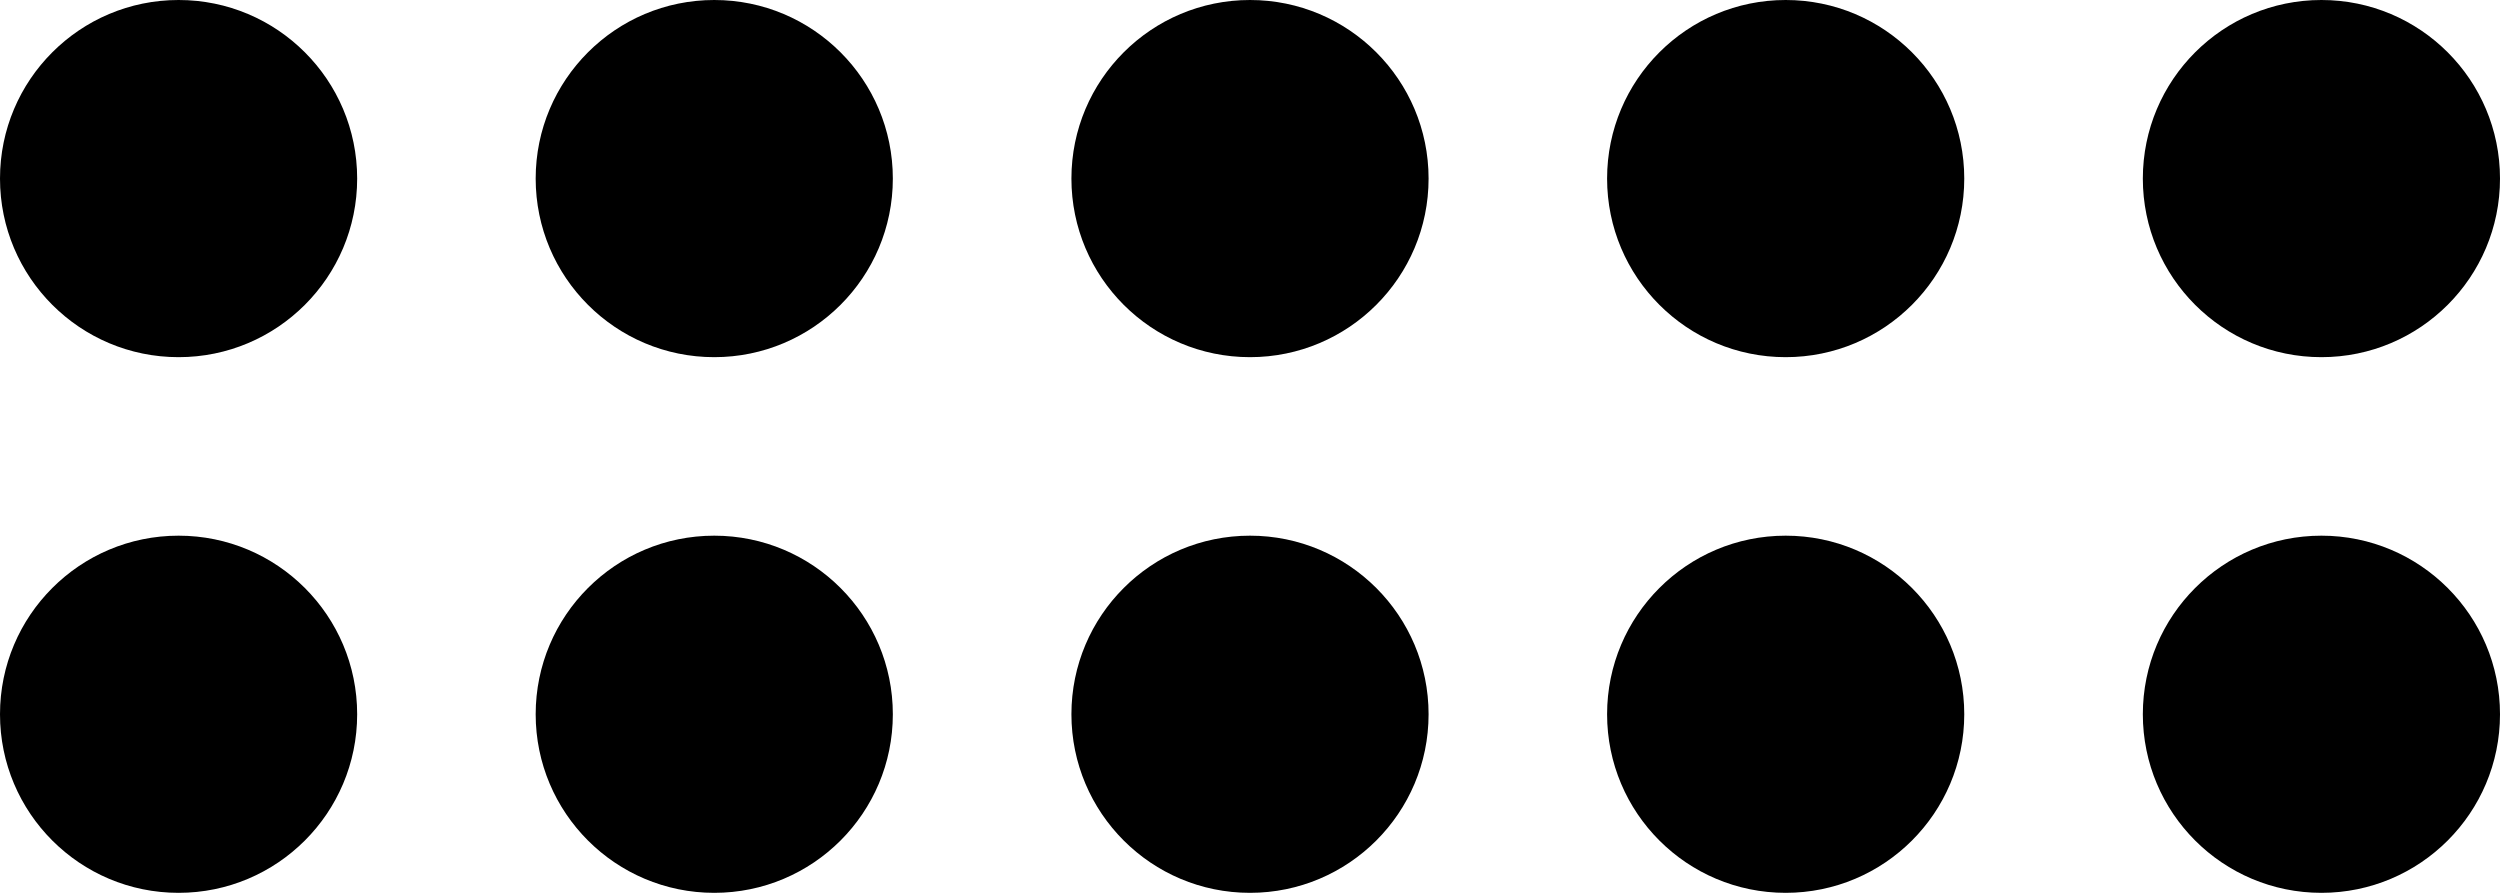 <?xml version="1.0" encoding="UTF-8" standalone="no"?>
<svg
   xmlns:dc="http://purl.org/dc/elements/1.1/"
   xmlns:cc="http://creativecommons.org/ns#"
   xmlns:rdf="http://www.w3.org/1999/02/22-rdf-syntax-ns#"
   xmlns:svg="http://www.w3.org/2000/svg"
   xmlns="http://www.w3.org/2000/svg"
   xmlns:sodipodi="http://sodipodi.sourceforge.net/DTD/sodipodi-0.dtd"
   xmlns:inkscape="http://www.inkscape.org/namespaces/inkscape"
   width="37.042mm"
   height="13.229mm"
   viewBox="0 0 37.042 13.229"
   version="1.1"
   id="svg8"
   inkscape:version="1.0.2 (e86c870879, 2021-01-15)"
   sodipodi:docname="dot.svg">
  <defs
     id="defs2" />
  <sodipodi:namedview
     id="base"
     pagecolor="#ffffff"
     bordercolor="#666666"
     borderopacity="1.0"
     inkscape:pageopacity="0.0"
     inkscape:pageshadow="2"
     inkscape:zoom="3.959798"
     inkscape:cx="124.68777"
     inkscape:cy="62.601744"
     inkscape:document-units="mm"
     inkscape:current-layer="layer1"
     inkscape:document-rotation="0"
     showgrid="false"
     inkscape:window-width="1920"
     inkscape:window-height="1016"
     inkscape:window-x="0"
     inkscape:window-y="32"
     inkscape:window-maximized="1" />
  <g
     inkscape:label="图层 1"
     inkscape:groupmode="layer"
     id="layer1">
    <circle
       style="fill:#000000;fill-rule:evenodd;stroke-width:0.22"
       id="path10"
       cx="2.646"
       cy="2.646"
       r="2.646" />
    <circle
       style="fill:#000000;fill-rule:evenodd;stroke-width:0.22"
       id="circle14"
       cx="10.583"
       cy="2.646"
       r="2.646" />
    <circle
       style="fill:#000000;fill-rule:evenodd;stroke-width:0.22"
       id="circle16"
       cx="18.521"
       cy="2.646"
       r="2.646" />
    <circle
       style="fill:#000000;fill-rule:evenodd;stroke-width:0.22"
       id="circle18"
       cx="26.458"
       cy="2.646"
       r="2.646" />
    <circle
       style="fill:#000000;fill-rule:evenodd;stroke-width:0.22"
       id="circle20"
       cx="34.396"
       cy="2.646"
       r="2.646" />
    <circle
       style="fill:#000000;fill-rule:evenodd;stroke-width:0.22"
       id="circle24"
       cx="2.646"
       cy="10.583"
       r="2.646" />
    <circle
       style="fill:#000000;fill-rule:evenodd;stroke-width:0.22"
       id="circle26"
       cx="10.583"
       cy="10.583"
       r="2.646" />
    <circle
       style="fill:#000000;fill-rule:evenodd;stroke-width:0.22"
       id="circle28"
       cx="18.521"
       cy="10.583"
       r="2.646" />
    <circle
       style="fill:#000000;fill-rule:evenodd;stroke-width:0.22"
       id="circle30"
       cx="26.458"
       cy="10.583"
       r="2.646" />
    <circle
       style="fill:#000000;fill-rule:evenodd;stroke-width:0.22"
       id="circle32"
       cx="34.396"
       cy="10.583"
       r="2.646" />
  </g>
</svg>
